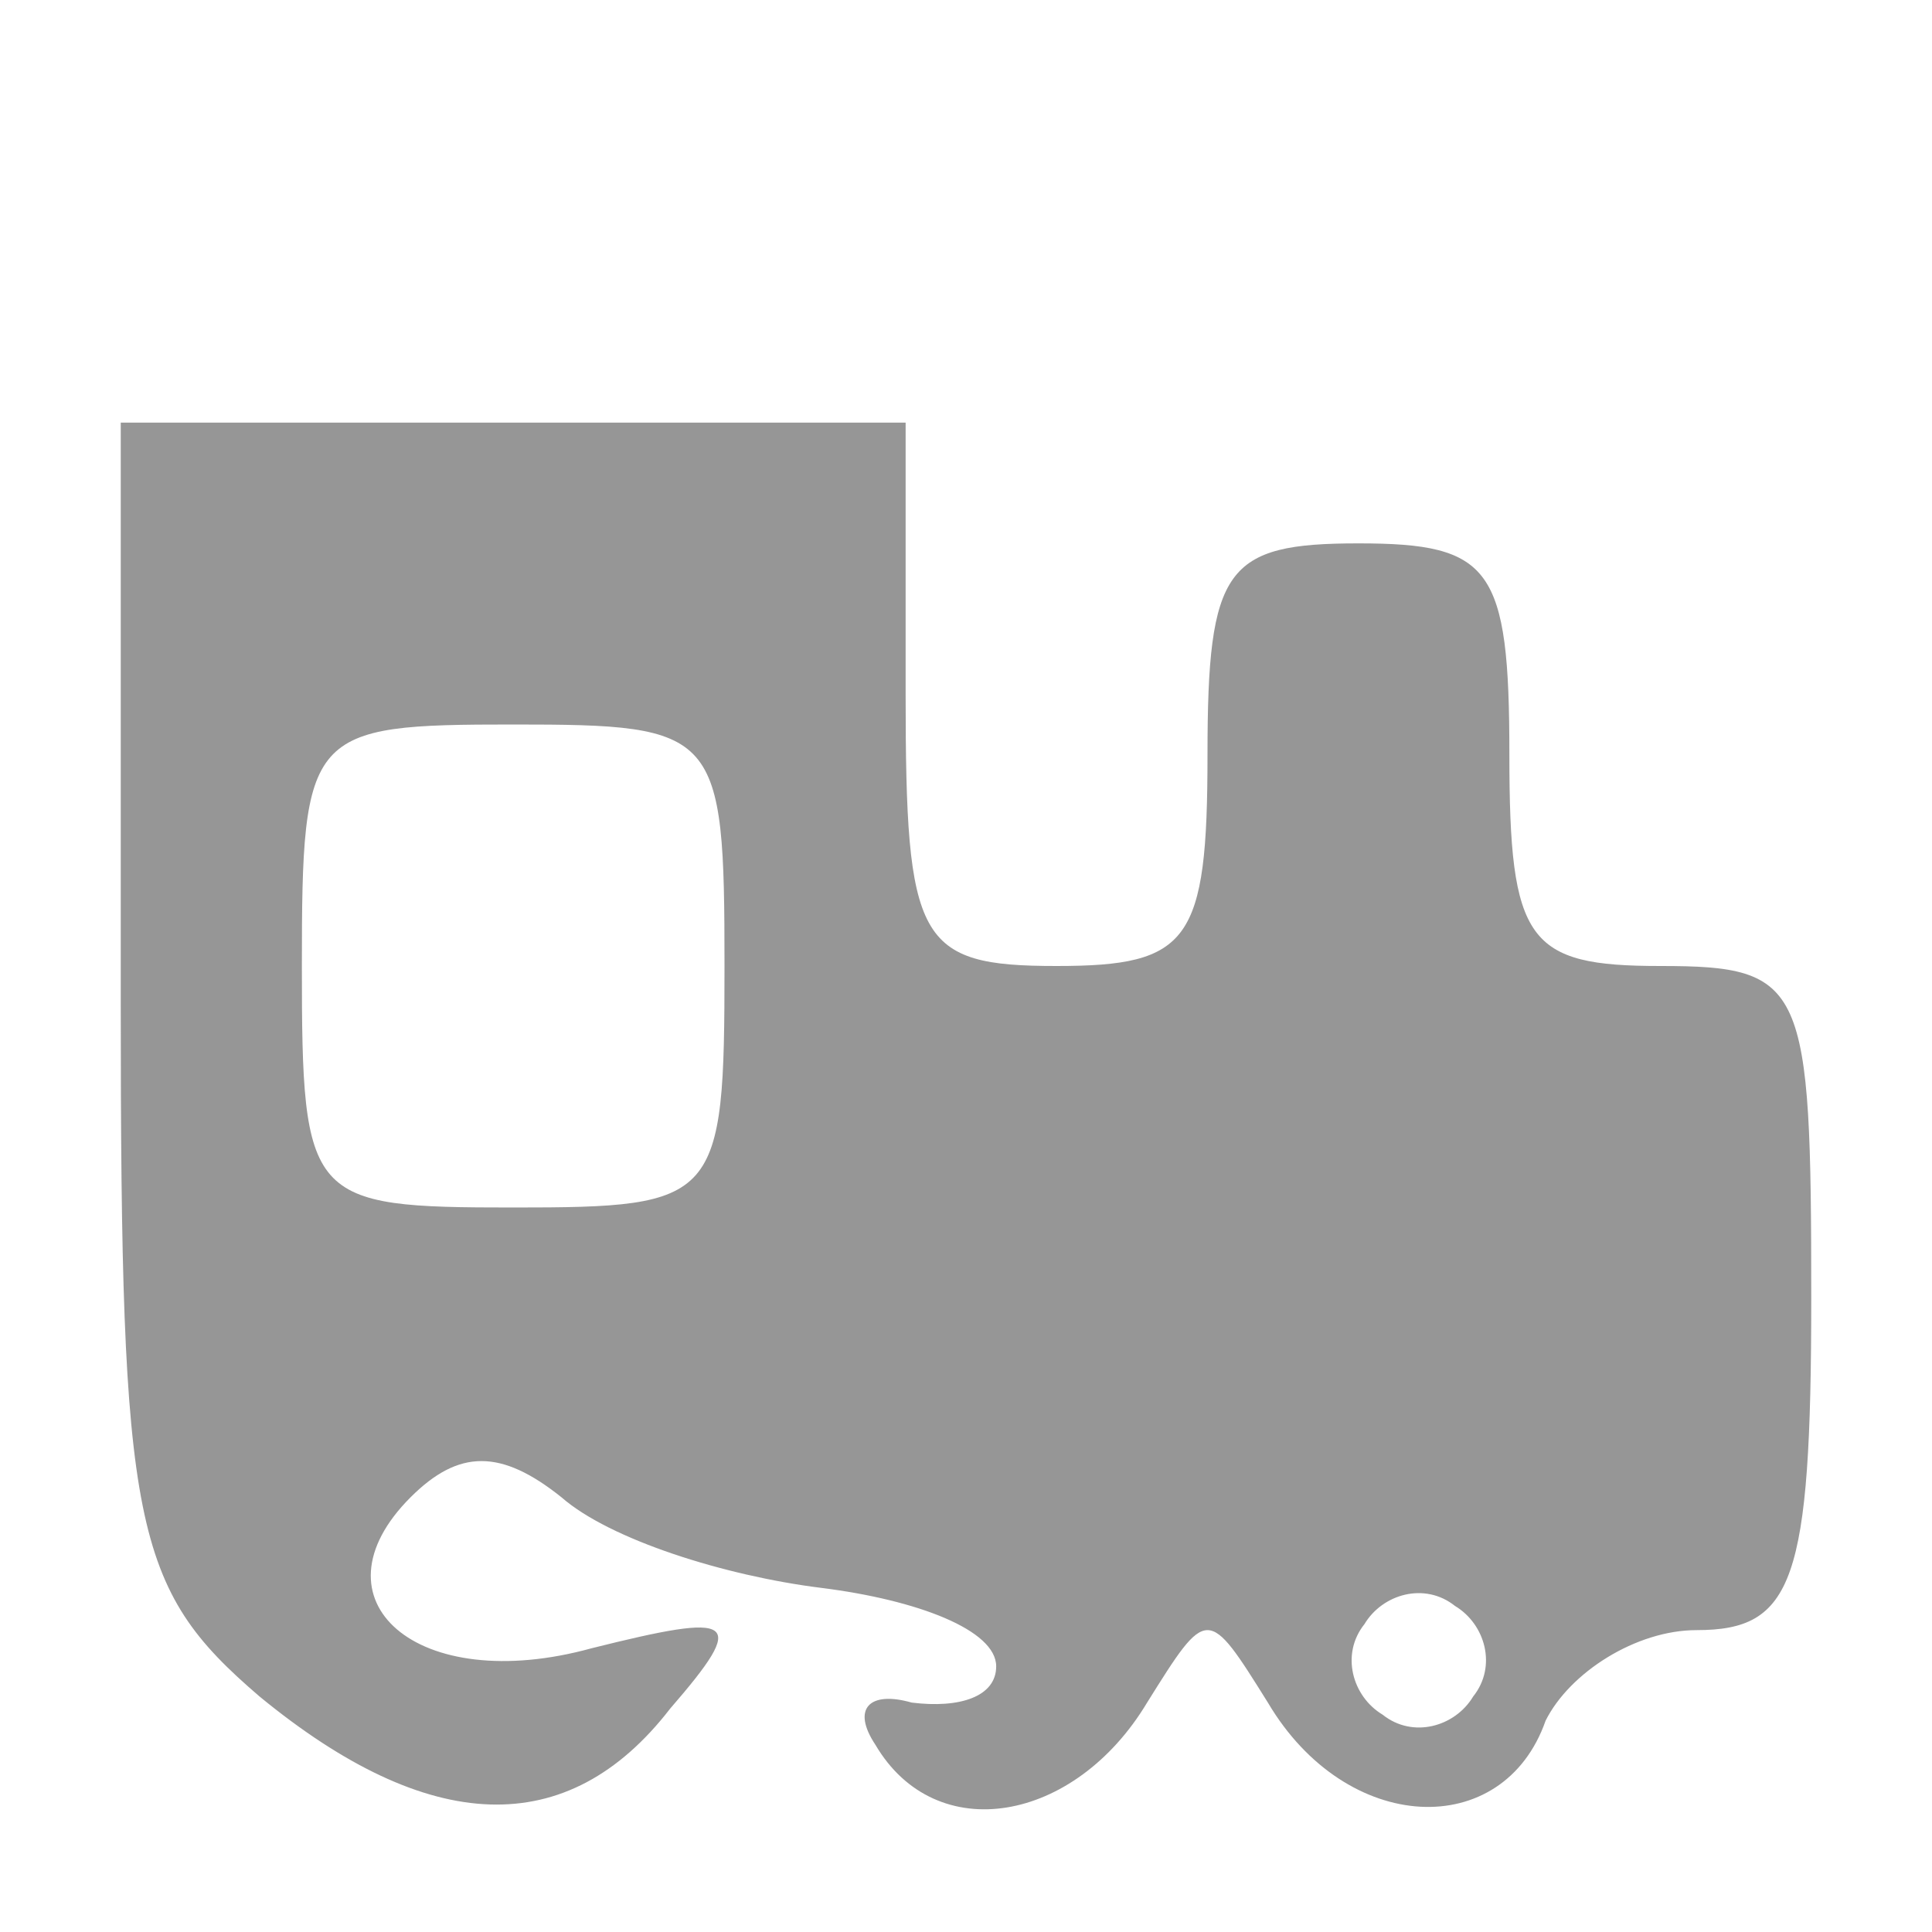 <?xml version="1.0" standalone="no"?>
<!DOCTYPE svg PUBLIC "-//W3C//DTD SVG 20010904//EN"
 "http://www.w3.org/TR/2001/REC-SVG-20010904/DTD/svg10.dtd">
<svg version="1.0" xmlns="http://www.w3.org/2000/svg"
 width="32pt" height="32pt" viewBox="0 0 32 32"
 preserveAspectRatio="xMidYMid meet">

<g transform="translate(0,32) scale(0.1,-0.1)"
fill="#969696" stroke="none">
<path d="M20 154 c0 -87 2 -97 23 -115 28 -23 51 -24 68 -2 13 15 11 16 -13
10 -29 -8 -47 8 -30 25 8 8 15 8 25 0 8 -7 27 -13 43 -15 16 -2 29 -7 29 -13
0 -5 -6 -7 -14 -6 -7 2 -10 -1 -6 -7 10 -17 33 -13 45 7 10 16 10 16 20 0 13
-22 39 -23 46 -3 4 8 15 15 25 15 16 0 19 8 19 55 0 52 -1 55 -25 55 -22 0
-25 4 -25 35 0 31 -3 35 -25 35 -22 0 -25 -4 -25 -35 0 -31 -3 -35 -25 -35
-23 0 -25 4 -25 45 l0 45 -65 0 -65 0 0 -96z m100 6 c0 -39 -1 -40 -35 -40
-34 0 -35 1 -35 40 0 39 1 40 35 40 34 0 35 -1 35 -40z m124 -121 c-3 -5 -10
-7 -15 -3 -5 3 -7 10 -3 15 3 5 10 7 15 3 5 -3 7 -10 3 -15z"/>
</g>
</svg>
